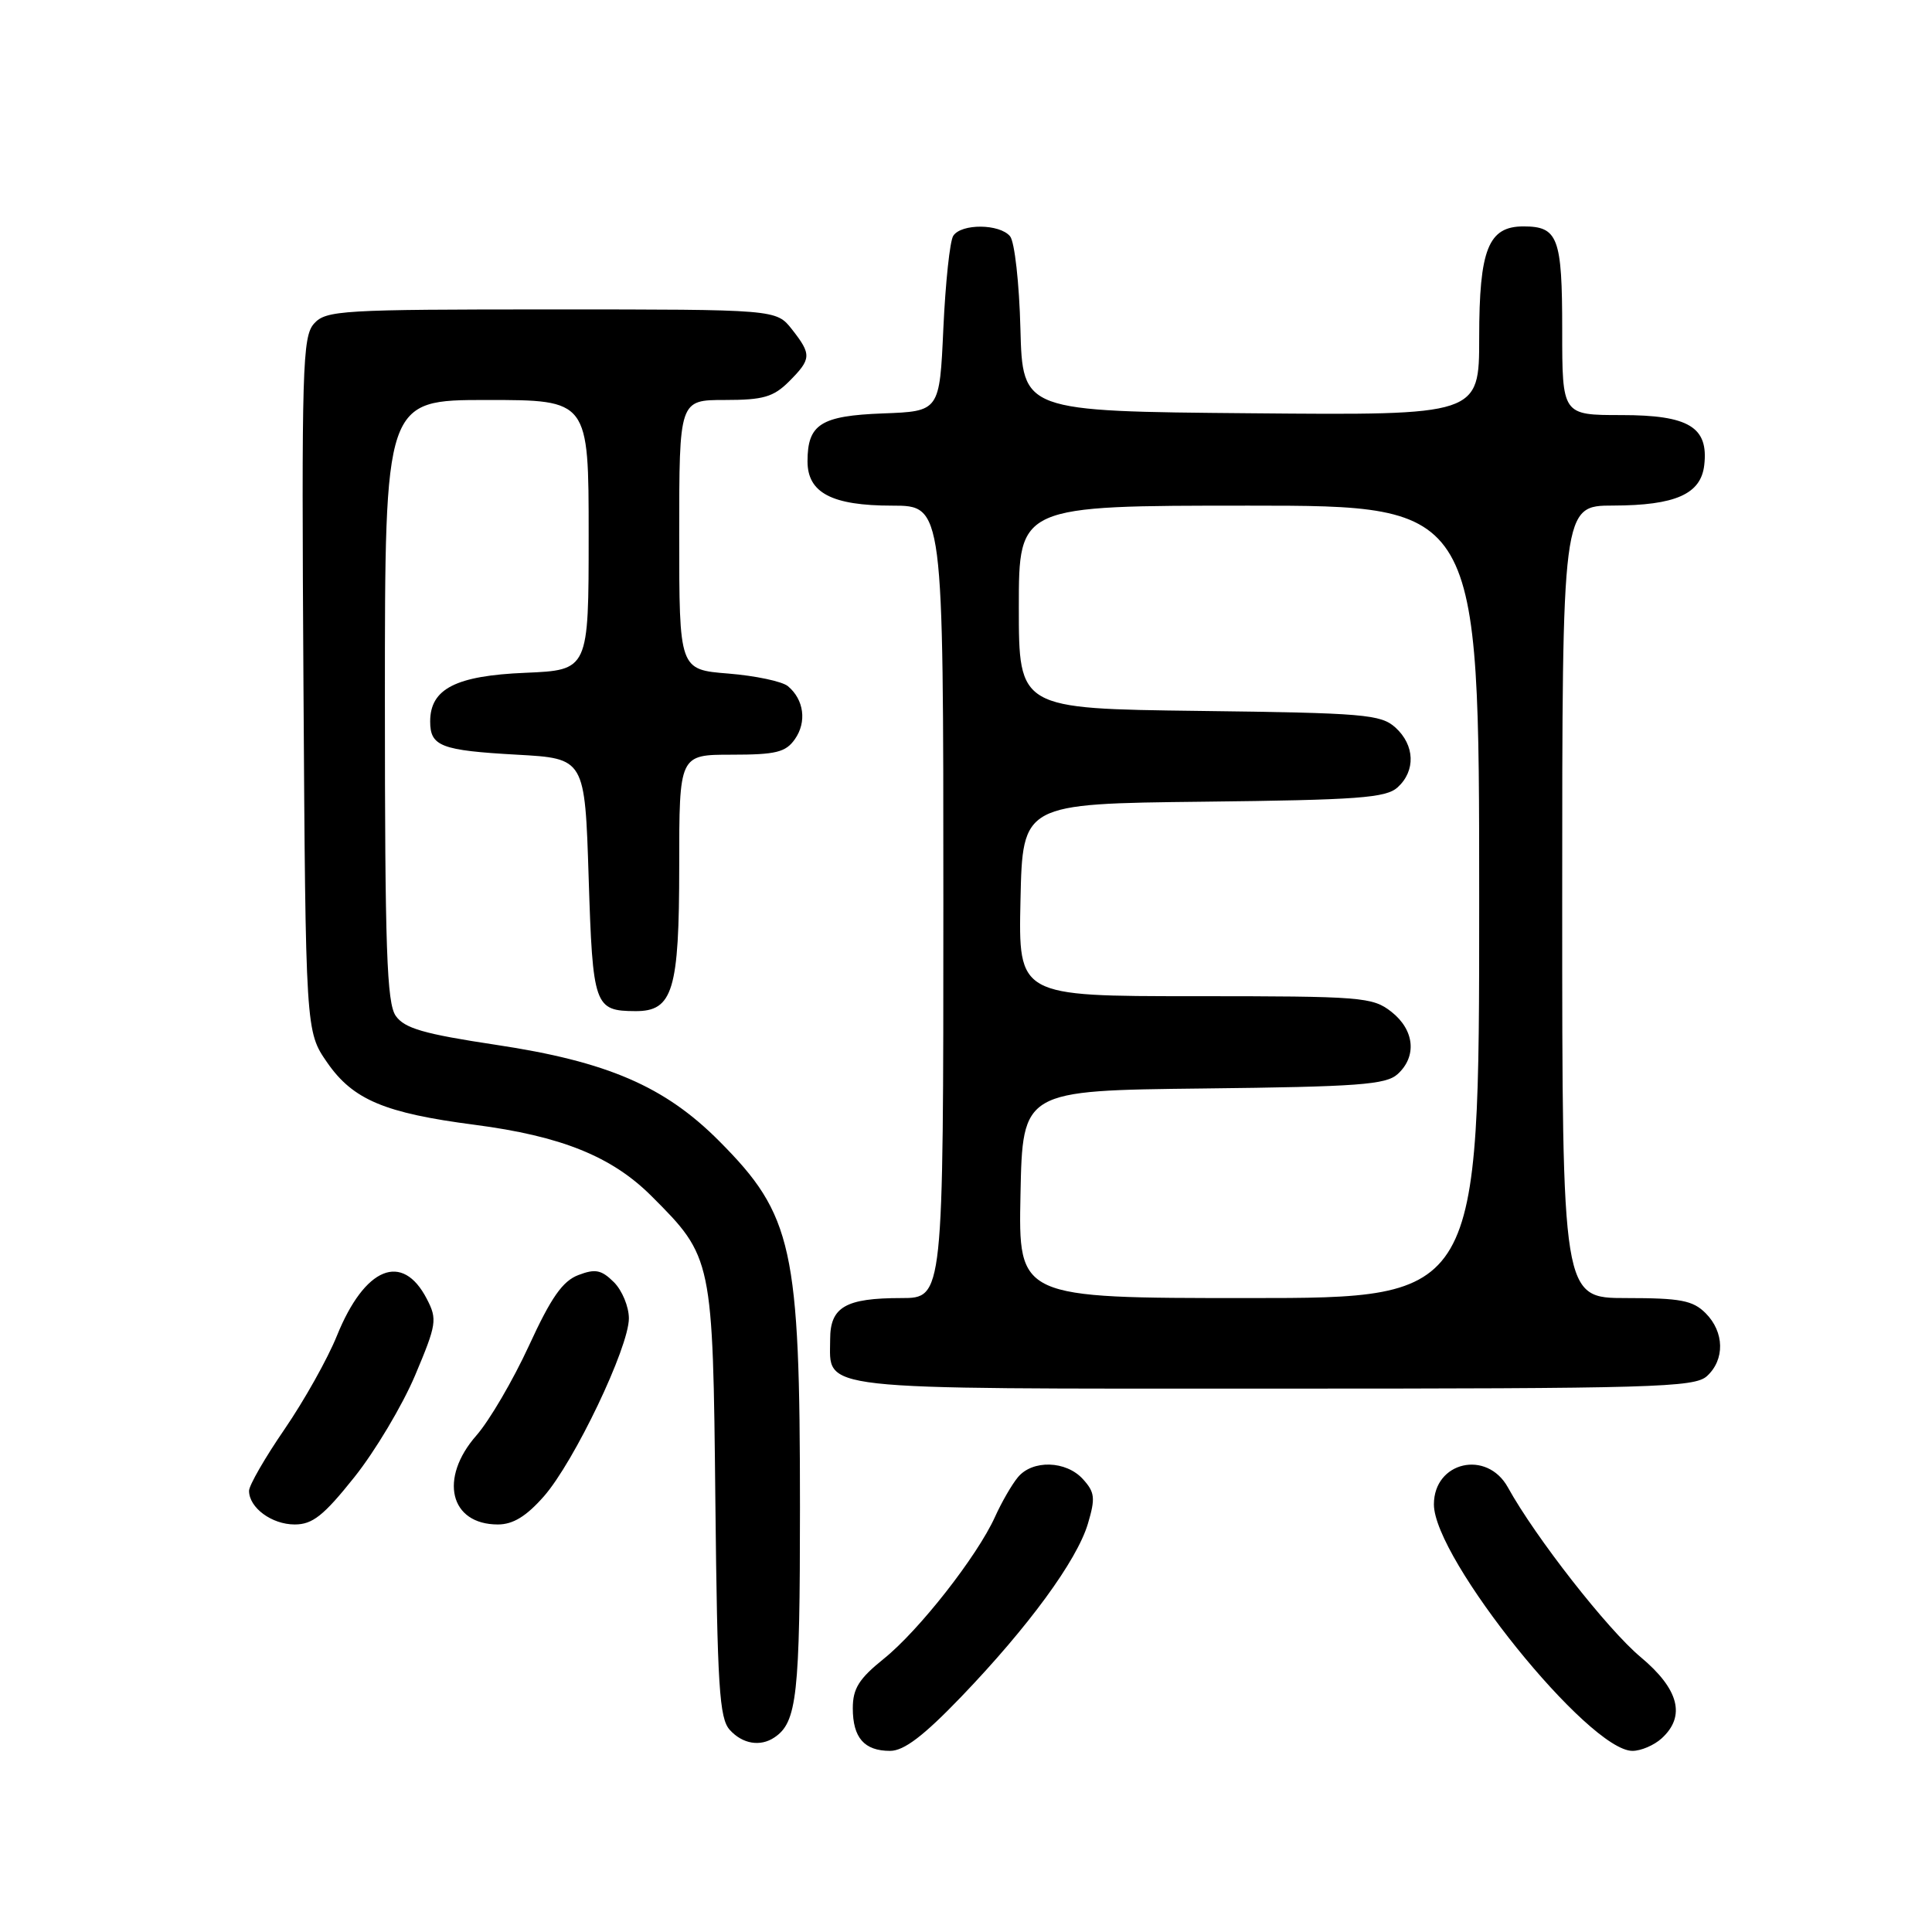 <?xml version="1.0" encoding="UTF-8" standalone="no"?>
<!DOCTYPE svg PUBLIC "-//W3C//DTD SVG 1.1//EN" "http://www.w3.org/Graphics/SVG/1.1/DTD/svg11.dtd" >
<svg xmlns="http://www.w3.org/2000/svg" xmlns:xlink="http://www.w3.org/1999/xlink" version="1.1" viewBox="0 0 256 256">
 <g >
 <path fill="currentColor"
d=" M 127.36 224.84 C 136.26 215.57 142.68 206.81 144.15 201.91 C 145.16 198.51 145.08 197.74 143.50 196.00 C 141.27 193.53 136.80 193.40 134.87 195.75 C 134.07 196.71 132.71 199.07 131.84 201.00 C 129.48 206.21 121.77 216.05 117.10 219.80 C 113.82 222.44 113.00 223.74 113.00 226.35 C 113.00 230.26 114.52 232.00 117.94 232.00 C 119.78 232.00 122.37 230.03 127.36 224.84 Z  M 220.17 230.35 C 223.41 227.41 222.48 223.82 217.38 219.56 C 212.99 215.89 203.46 203.71 199.80 197.08 C 197.02 192.06 190.00 193.67 190.00 199.34 C 190.00 206.53 210.52 232.00 216.31 232.00 C 217.43 232.00 219.17 231.26 220.17 230.35 Z  M 102.60 230.23 C 105.61 228.23 106.00 224.69 106.00 199.70 C 106.00 165.33 105.05 161.00 95.31 151.21 C 88.09 143.95 80.48 140.66 65.69 138.44 C 56.14 137.00 53.60 136.26 52.44 134.61 C 51.25 132.91 51.00 125.73 51.00 92.78 C 51.00 53.00 51.00 53.00 64.50 53.00 C 78.00 53.00 78.00 53.00 78.00 70.90 C 78.00 88.79 78.00 88.79 69.60 89.15 C 60.40 89.53 57.00 91.27 57.00 95.60 C 57.00 98.89 58.44 99.44 68.50 100.00 C 77.50 100.50 77.50 100.50 78.00 116.29 C 78.54 133.34 78.76 133.95 84.19 133.98 C 89.16 134.01 90.00 131.24 90.00 114.78 C 90.00 100.00 90.00 100.00 96.94 100.00 C 102.83 100.00 104.11 99.68 105.33 97.94 C 106.93 95.66 106.53 92.69 104.40 90.92 C 103.64 90.29 100.09 89.54 96.51 89.25 C 90.00 88.73 90.00 88.73 90.00 70.86 C 90.00 53.00 90.00 53.00 96.05 53.00 C 101.13 53.00 102.48 52.61 104.55 50.55 C 107.53 47.56 107.56 46.98 104.93 43.63 C 102.85 41.00 102.85 41.00 73.08 41.00 C 45.26 41.00 43.20 41.12 41.62 42.87 C 40.07 44.58 39.95 48.67 40.21 90.71 C 40.50 136.67 40.50 136.67 43.36 140.80 C 46.77 145.72 50.97 147.49 62.89 149.04 C 74.39 150.54 81.08 153.24 86.34 158.50 C 94.42 166.58 94.46 166.76 94.79 198.97 C 95.05 223.46 95.31 227.69 96.70 229.22 C 98.38 231.08 100.73 231.48 102.60 230.23 Z  M 46.94 195.75 C 49.69 192.31 53.31 186.24 55.00 182.25 C 57.86 175.47 57.96 174.82 56.56 172.12 C 53.32 165.84 48.33 167.88 44.64 177.00 C 43.42 180.03 40.30 185.59 37.71 189.37 C 35.12 193.14 33.00 196.82 33.00 197.54 C 33.00 199.78 36.01 202.00 39.05 202.00 C 41.41 202.00 42.88 200.84 46.94 195.75 Z  M 72.07 198.27 C 76.09 193.69 83.33 178.53 83.33 174.69 C 83.33 173.15 82.44 170.99 81.35 169.90 C 79.70 168.26 78.89 168.09 76.64 168.95 C 74.55 169.74 73.02 171.93 70.09 178.31 C 67.98 182.89 64.85 188.24 63.13 190.20 C 58.13 195.89 59.60 202.00 65.97 202.00 C 67.98 202.00 69.74 200.92 72.07 198.27 Z  M 226.17 182.35 C 228.57 180.17 228.50 176.50 226.00 174.00 C 224.31 172.31 222.67 172.00 215.50 172.00 C 207.00 172.00 207.00 172.00 207.00 119.50 C 207.00 67.00 207.00 67.00 213.75 66.99 C 222.00 66.97 225.38 65.47 225.82 61.64 C 226.41 56.59 223.78 55.00 214.85 55.00 C 207.00 55.00 207.00 55.00 207.00 43.70 C 207.00 31.45 206.45 30.00 201.86 30.00 C 197.21 30.00 196.00 33.04 196.00 44.74 C 196.00 55.03 196.00 55.03 165.75 54.76 C 135.50 54.50 135.50 54.50 135.21 43.56 C 135.06 37.54 134.44 32.03 133.84 31.31 C 132.46 29.64 127.37 29.60 126.31 31.25 C 125.86 31.94 125.28 37.45 125.00 43.50 C 124.50 54.50 124.50 54.50 117.00 54.78 C 108.76 55.09 107.00 56.21 107.00 61.13 C 107.00 65.31 110.24 67.00 118.22 67.00 C 125.00 67.00 125.00 67.00 125.00 119.50 C 125.00 172.00 125.00 172.00 119.43 172.00 C 112.04 172.00 110.00 173.18 110.00 177.46 C 110.00 184.32 107.09 184.00 168.74 184.00 C 219.08 184.00 224.52 183.84 226.17 182.35 Z  M 135.22 158.25 C 135.50 144.50 135.50 144.50 159.44 144.23 C 179.96 144.00 183.64 143.73 185.19 142.33 C 187.78 139.98 187.43 136.48 184.37 134.07 C 181.87 132.11 180.49 132.00 158.34 132.00 C 134.94 132.00 134.94 132.00 135.22 119.25 C 135.50 106.50 135.50 106.50 159.44 106.23 C 179.96 106.00 183.64 105.73 185.19 104.33 C 187.60 102.14 187.48 98.74 184.90 96.40 C 182.97 94.66 180.75 94.47 158.90 94.20 C 135.00 93.90 135.00 93.90 135.00 80.45 C 135.00 67.00 135.00 67.00 165.50 67.00 C 196.00 67.00 196.00 67.00 196.00 119.50 C 196.00 172.00 196.00 172.00 165.47 172.00 C 134.94 172.00 134.94 172.00 135.22 158.25 Z "/>
</g>
</svg>
